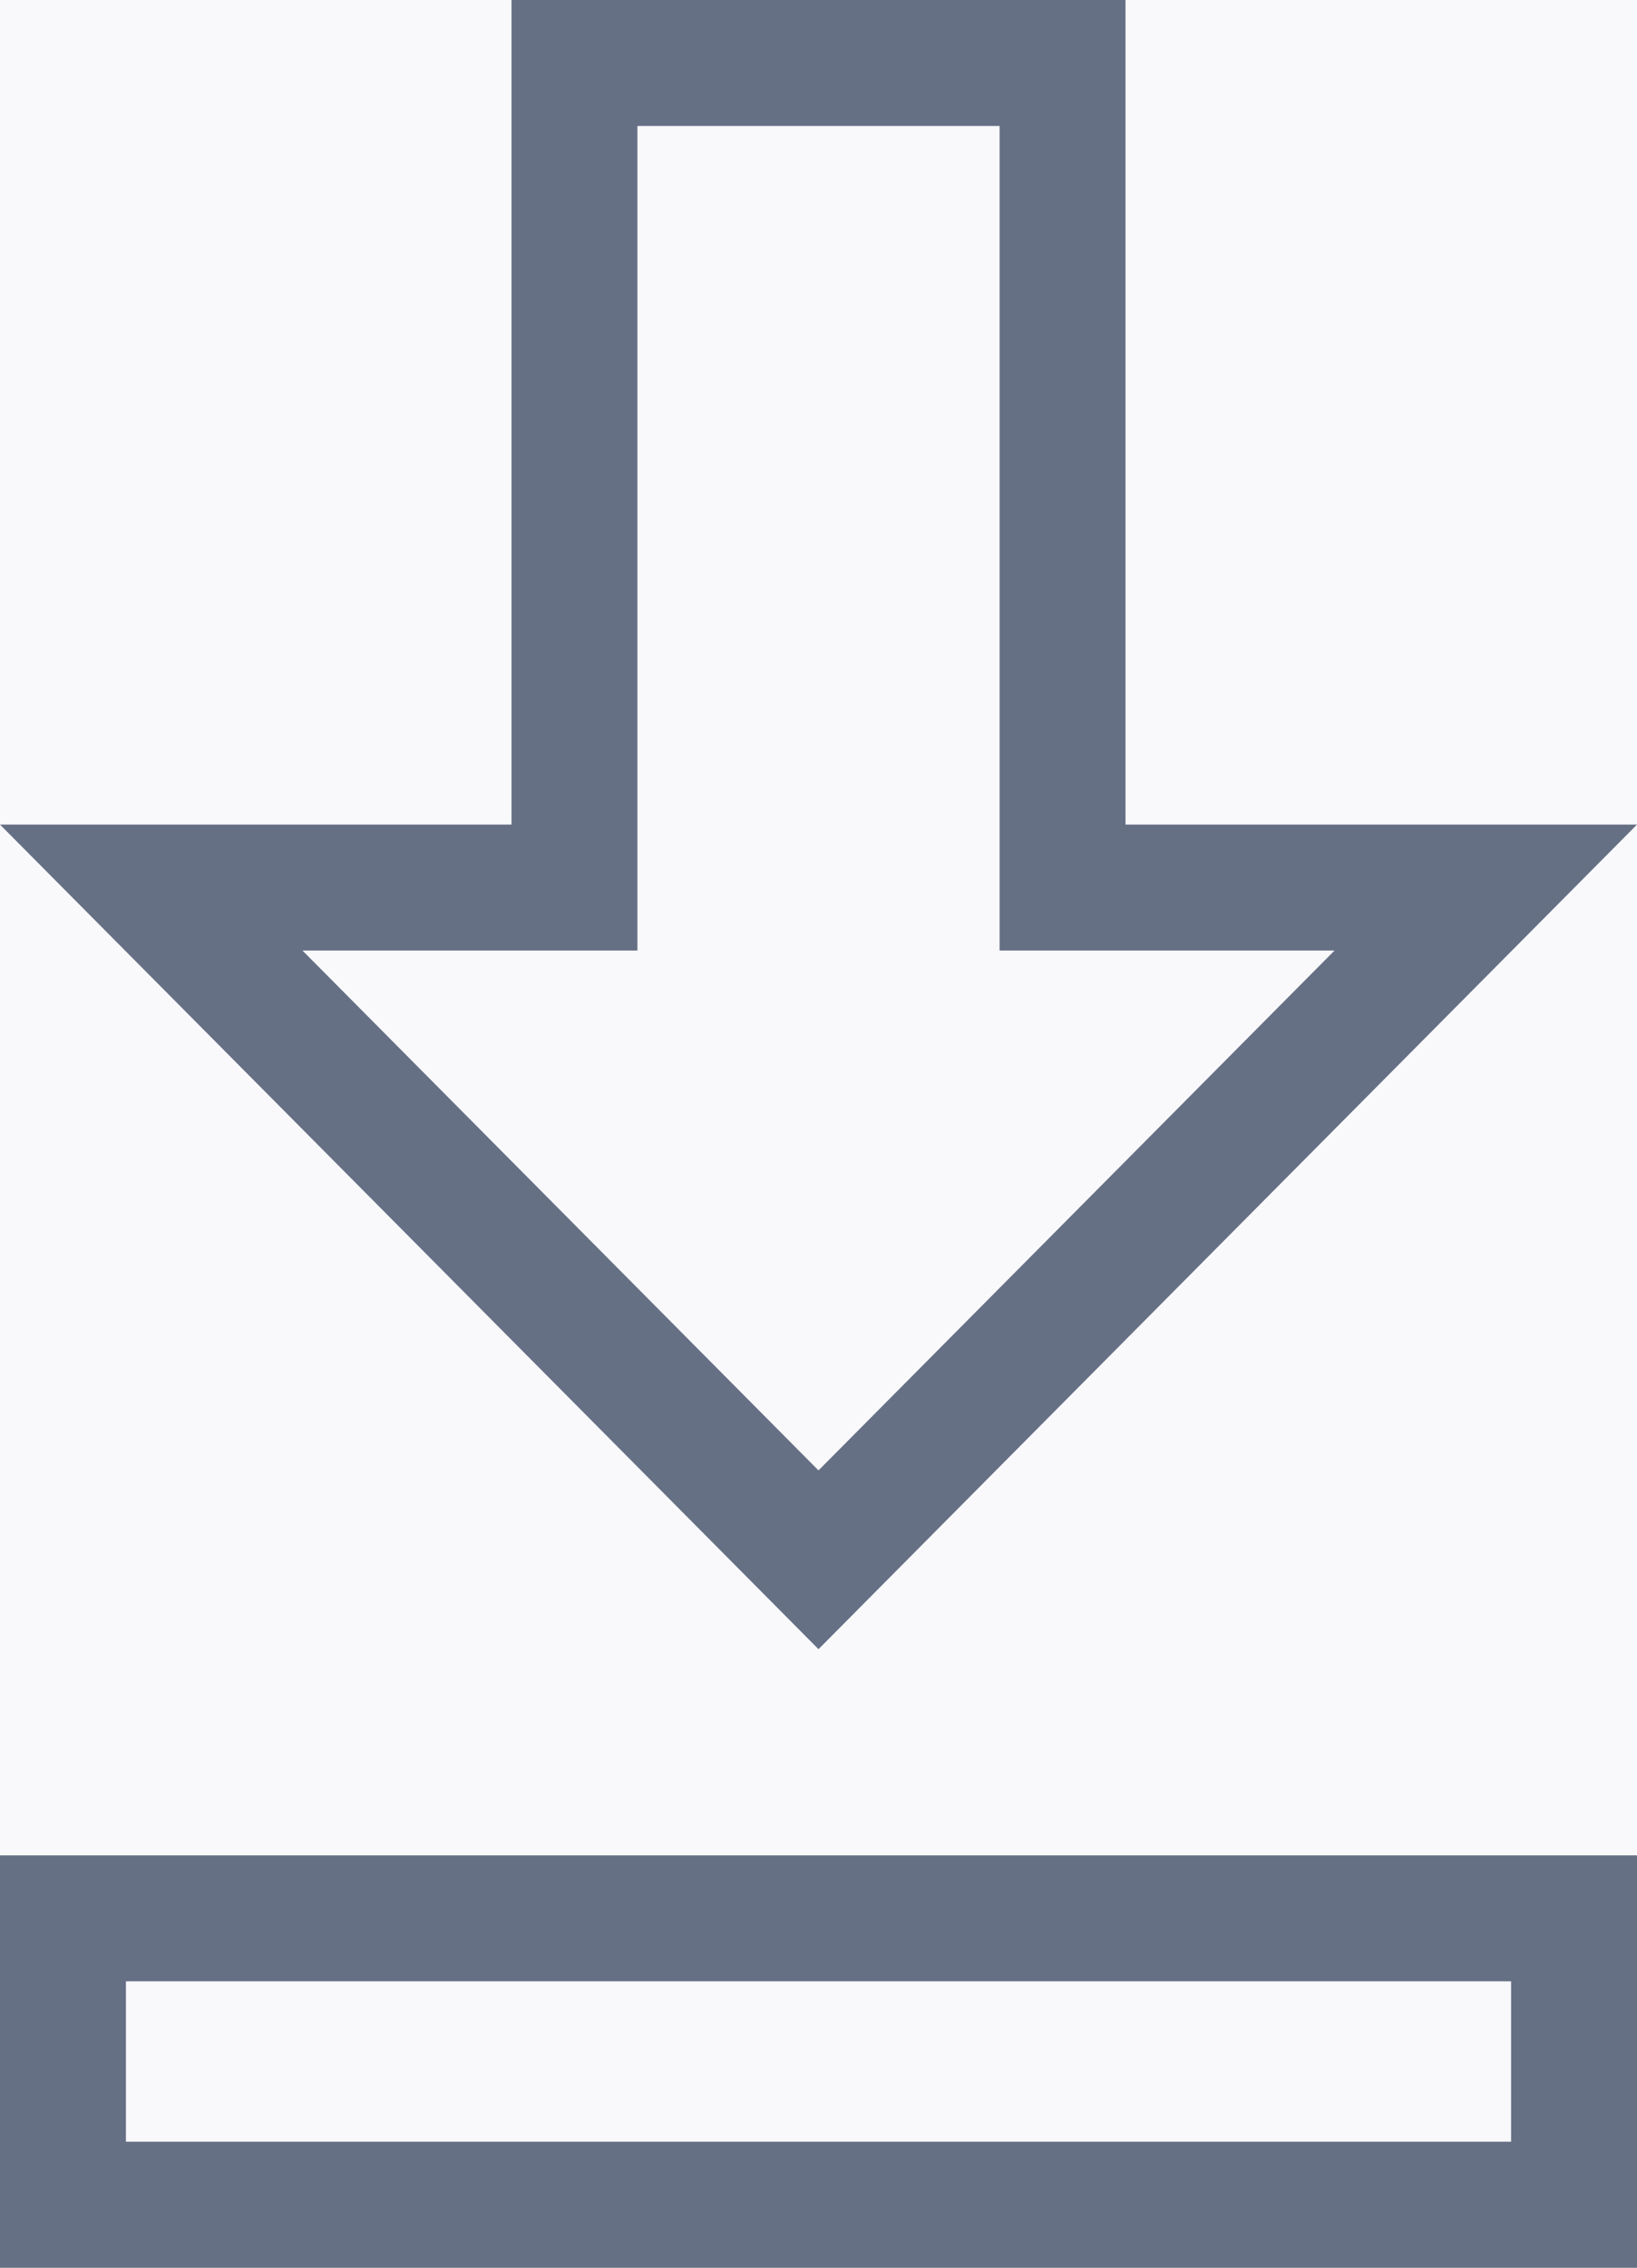 <svg  viewBox="0 0 13 18" fill="none" xmlns="http://www.w3.org/2000/svg">
<rect x="0" y="0" width="13" height="18" fill="#333333" stroke="none"/>
<rect fill="#F5F5F5"/>
<g id="Sales Order Summary" clip-path="url(#clip0_0_1)">
<rect width="1440" height="1832" transform="translate(-1052 -113)" fill="#F9F9FC"/>
<g id="Main">
<g id="Component 17">
<rect id="Rectangle 3" x="-0.5" y="0.5" width="41" height="39" rx="7.5" transform="matrix(-1 0 0 1 26 -11)" stroke="#E0E2E7"/>
<path id="Vector" d="M8.438 6.545V7.045H8.938H11.799L6.5 12.381L1.201 7.045H4.062H4.562V6.545V0.5H8.438V6.545ZM12.5 15.227V17.5H0.5V15.227H12.5Z" stroke="#667085"/>
</g>
</g>
</g>
<defs>
<clipPath id="clip0_0_1">
<rect width="1440" height="1832" fill="white" transform="translate(-1052 -113)"/>
</clipPath>
</defs>
</svg>
